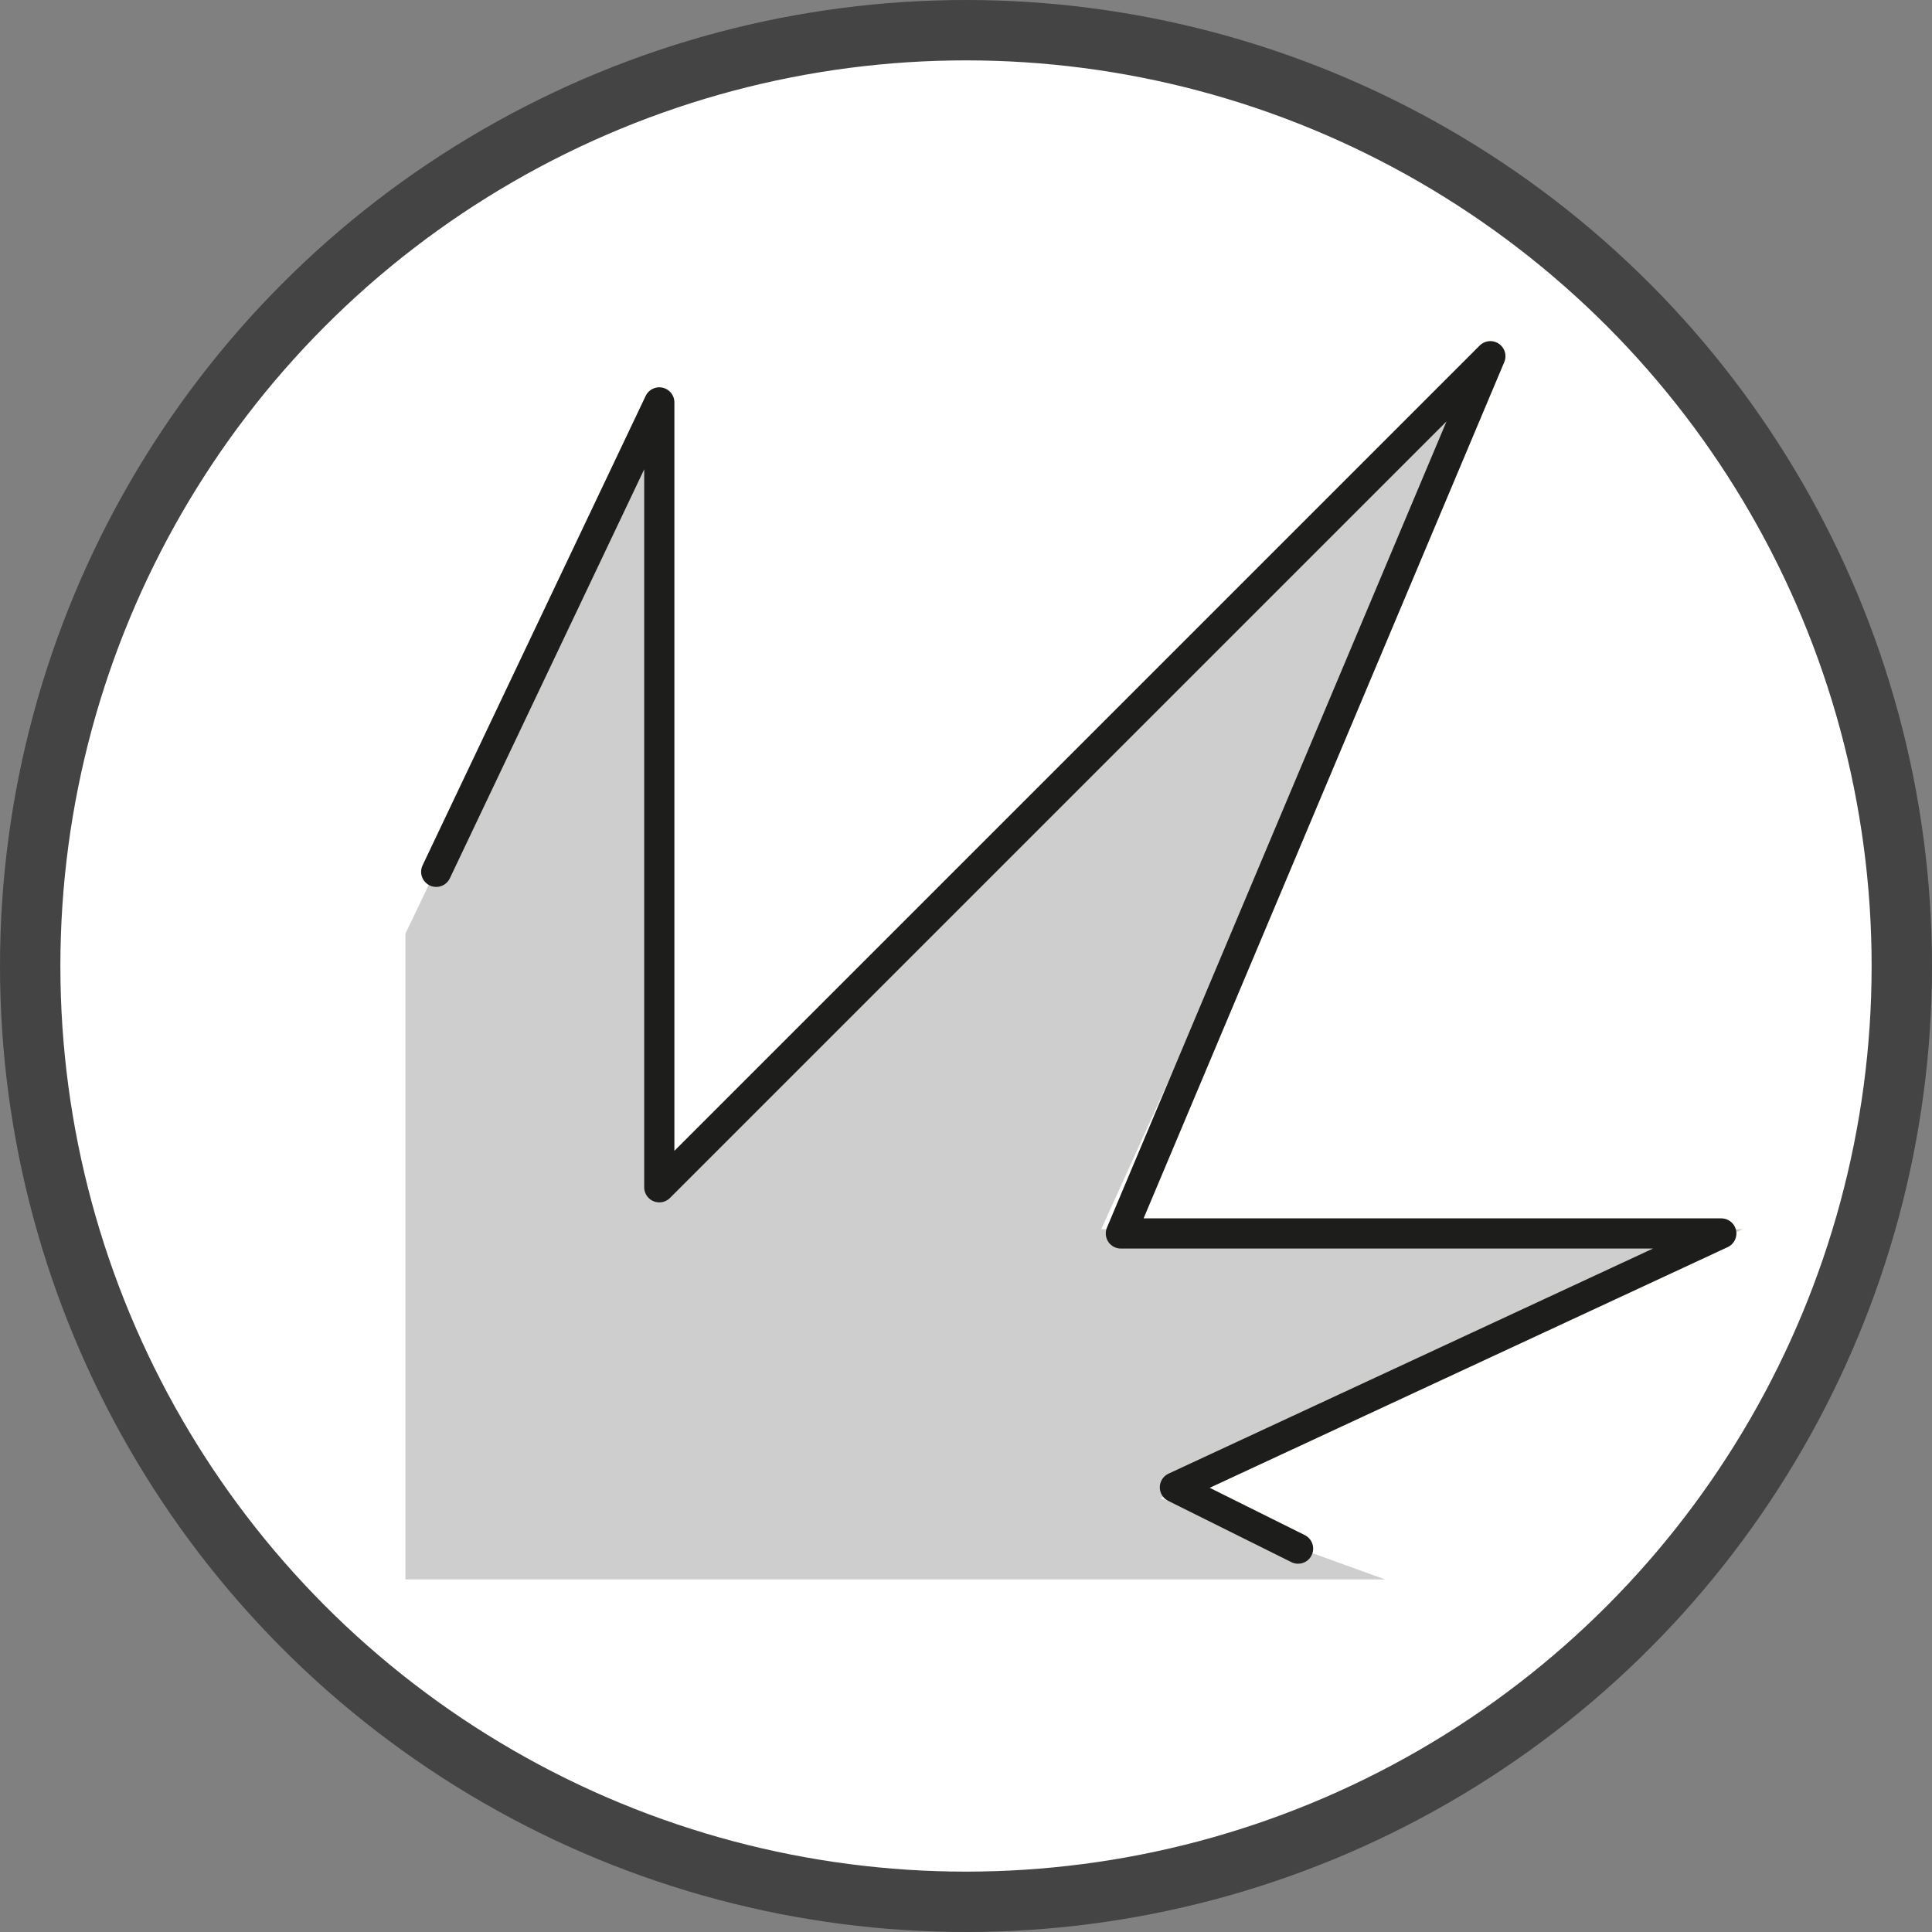 <svg xmlns="http://www.w3.org/2000/svg" viewBox="0 0 64 64"><rect x="0" y="0" width="64" height="64" fill="#808080" stroke="none"/><defs><style>.cls-1{fill:#fff;stroke:#444;stroke-miterlimit:10;stroke-width:2px;}.cls-2{fill:#cfcece;}.cls-2,.cls-3{fill-rule:evenodd;}.cls-3{fill:none;stroke:#1d1d1b;stroke-linecap:round;stroke-linejoin:round;}</style></defs><g id="Layer_2" data-name="Layer 2"><circle class="cls-1" cx="32" cy="32" r="31"/></g><g id="Layer_1" data-name="Layer 1"><polygon class="cls-2" points="13.43 30.93 21.84 13.33 21.84 39.33 49.65 11.68 36.48 40.72 57.73 40.72 38.44 49.63 45.88 52.32 13.43 52.32 13.43 30.93"/><polyline class="cls-3" points="14.45 28.88 21.84 13.33 21.84 39.33 49.37 11.8 37.13 40.86 57.02 40.86 38.92 49.27 43 51.3"/></g></svg>